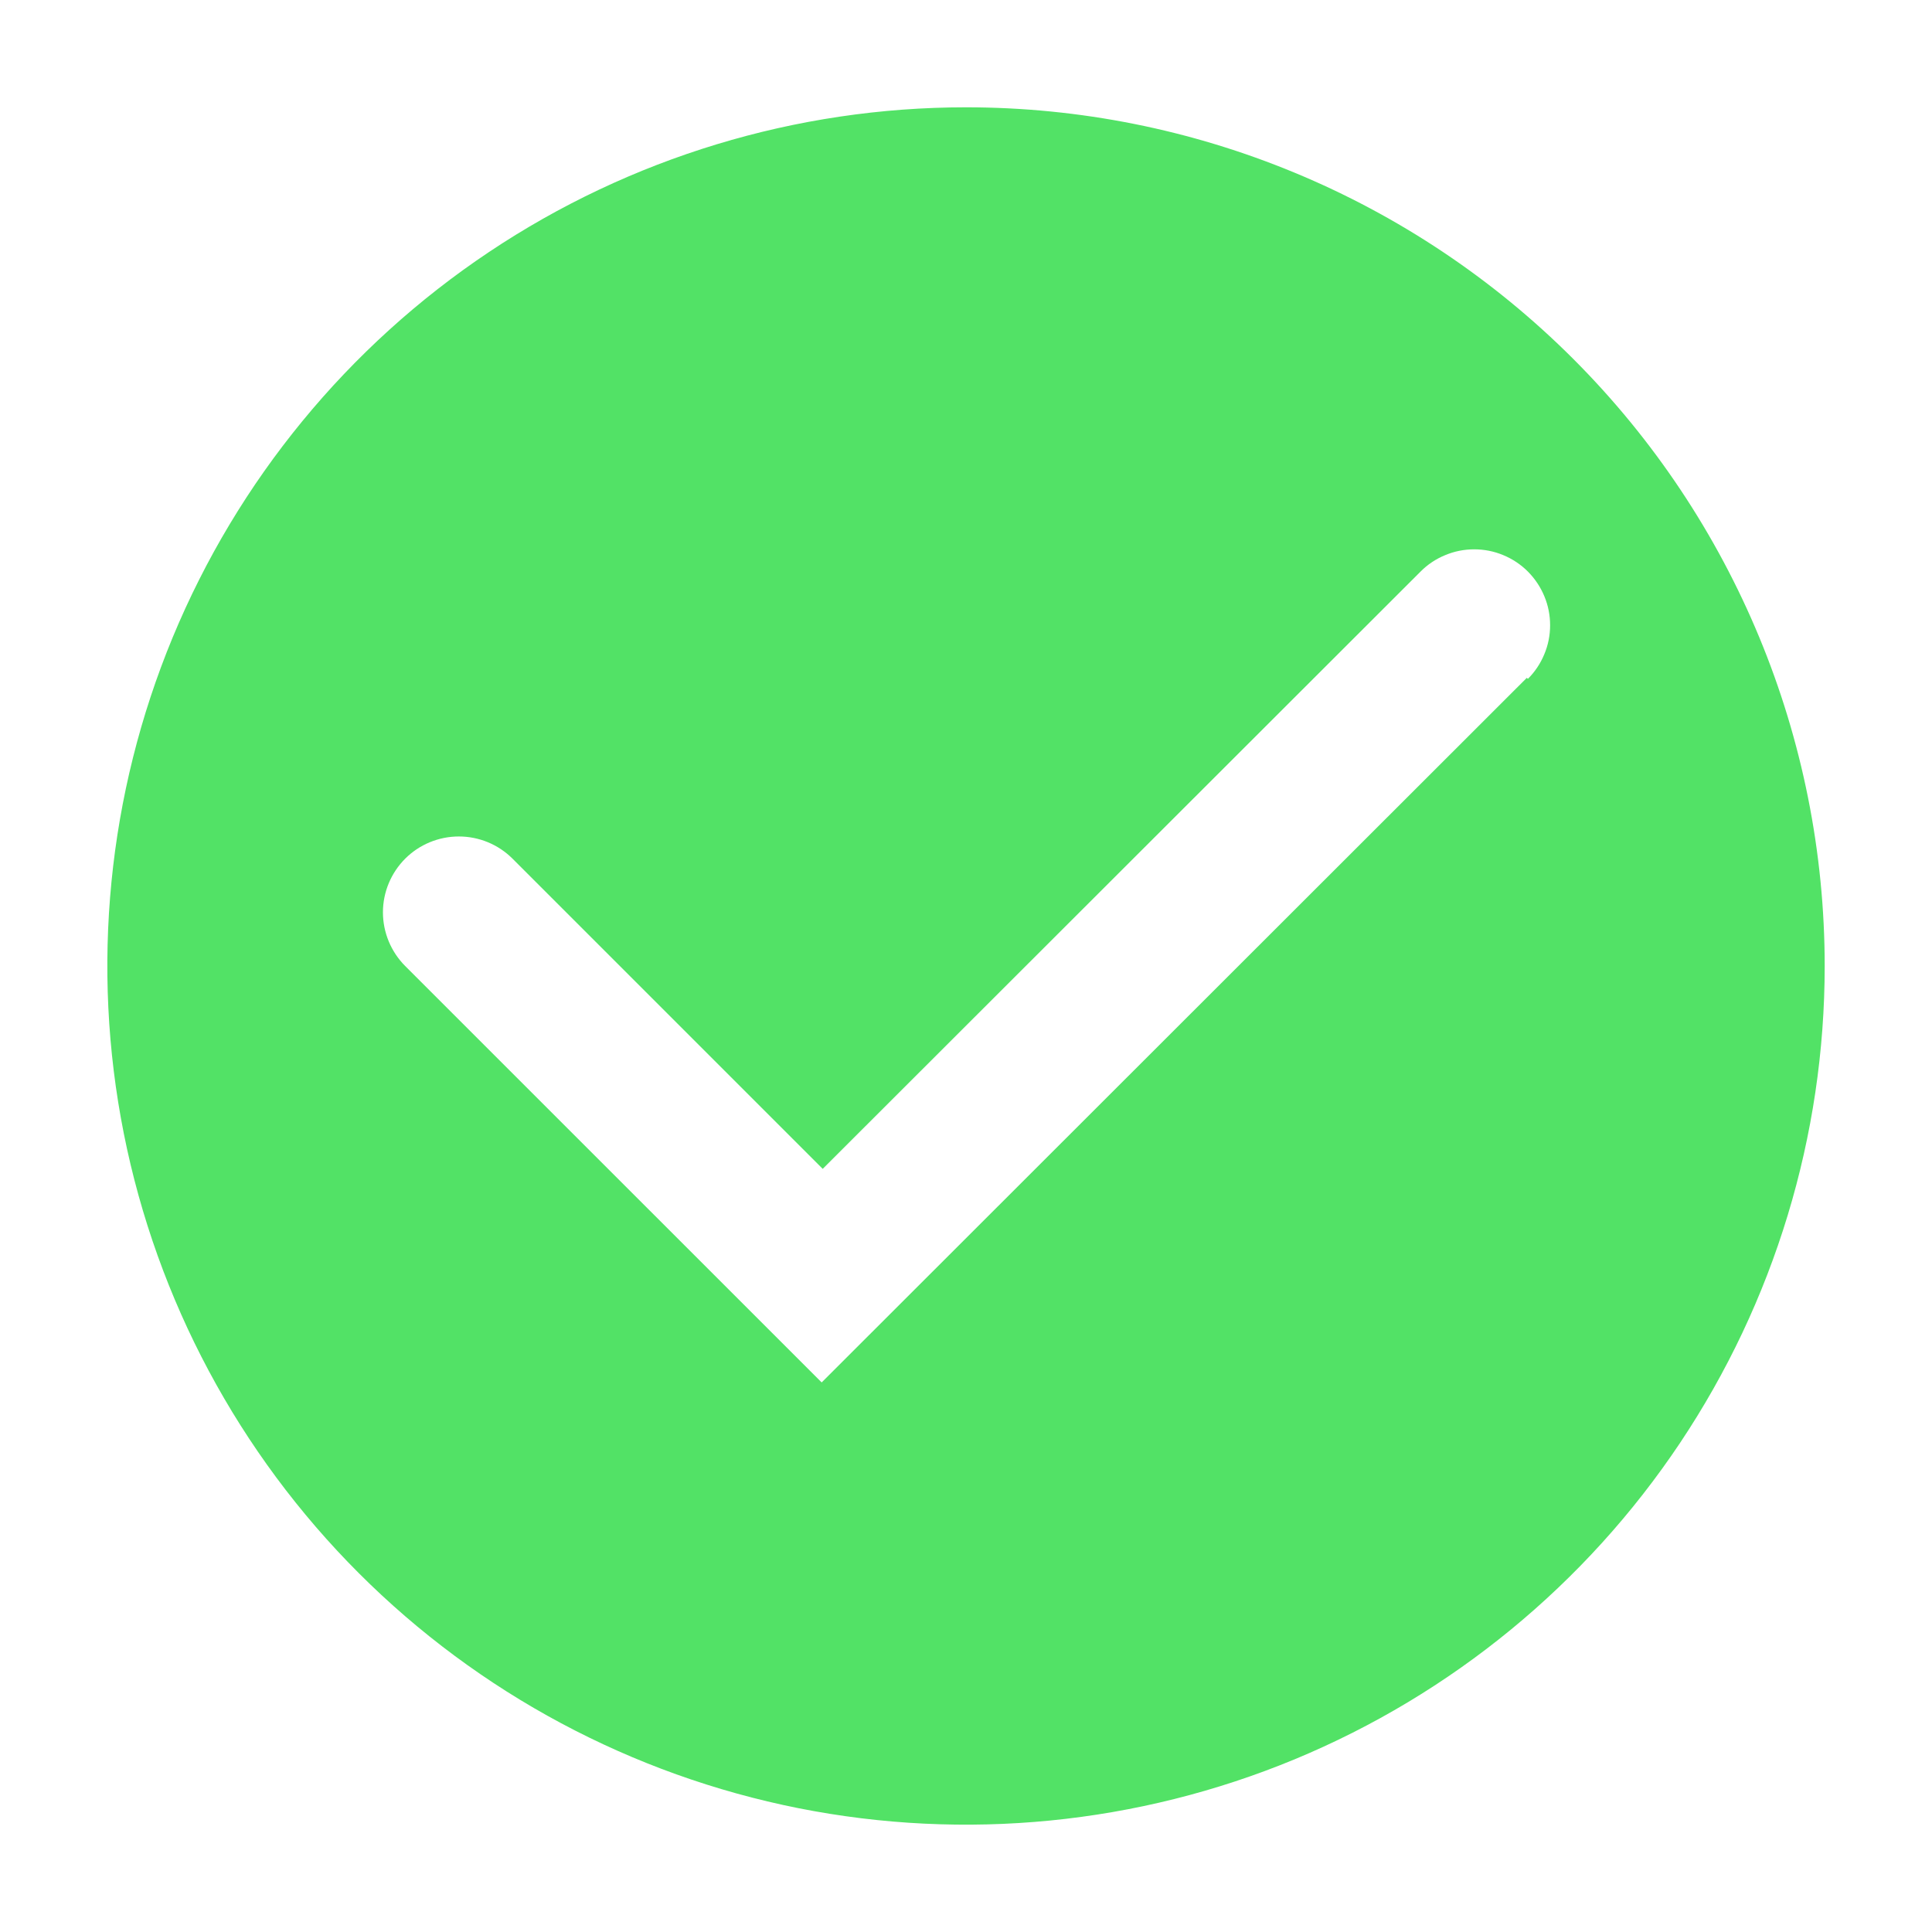 <svg width="24" height="24" viewBox="0 0 24 24" fill="none" xmlns="http://www.w3.org/2000/svg">
<path d="M12 1.333C9.89 1.333 7.828 1.959 6.074 3.131C4.32 4.303 2.953 5.969 2.145 7.918C1.338 9.867 1.127 12.012 1.538 14.081C1.95 16.15 2.966 18.051 4.458 19.543C5.949 21.034 7.85 22.05 9.919 22.462C11.988 22.873 14.133 22.662 16.082 21.855C18.031 21.047 19.697 19.68 20.869 17.926C22.041 16.172 22.667 14.11 22.667 12C22.667 9.171 21.543 6.458 19.543 4.458C17.542 2.457 14.829 1.333 12 1.333ZM18.967 8.42L10.207 17.173L5.033 12C4.857 11.823 4.757 11.583 4.757 11.333C4.757 11.083 4.857 10.844 5.033 10.667C5.21 10.49 5.45 10.391 5.7 10.391C5.95 10.391 6.19 10.49 6.367 10.667L10.22 14.52L17.647 7.1C17.734 7.012 17.838 6.943 17.953 6.896C18.067 6.848 18.189 6.824 18.313 6.824C18.437 6.824 18.56 6.848 18.674 6.896C18.788 6.943 18.892 7.012 18.98 7.1C19.067 7.188 19.137 7.292 19.184 7.406C19.232 7.52 19.256 7.643 19.256 7.767C19.256 7.891 19.232 8.013 19.184 8.127C19.137 8.242 19.067 8.346 18.98 8.433L18.967 8.42Z" fill="#52E266"/>
</svg>

